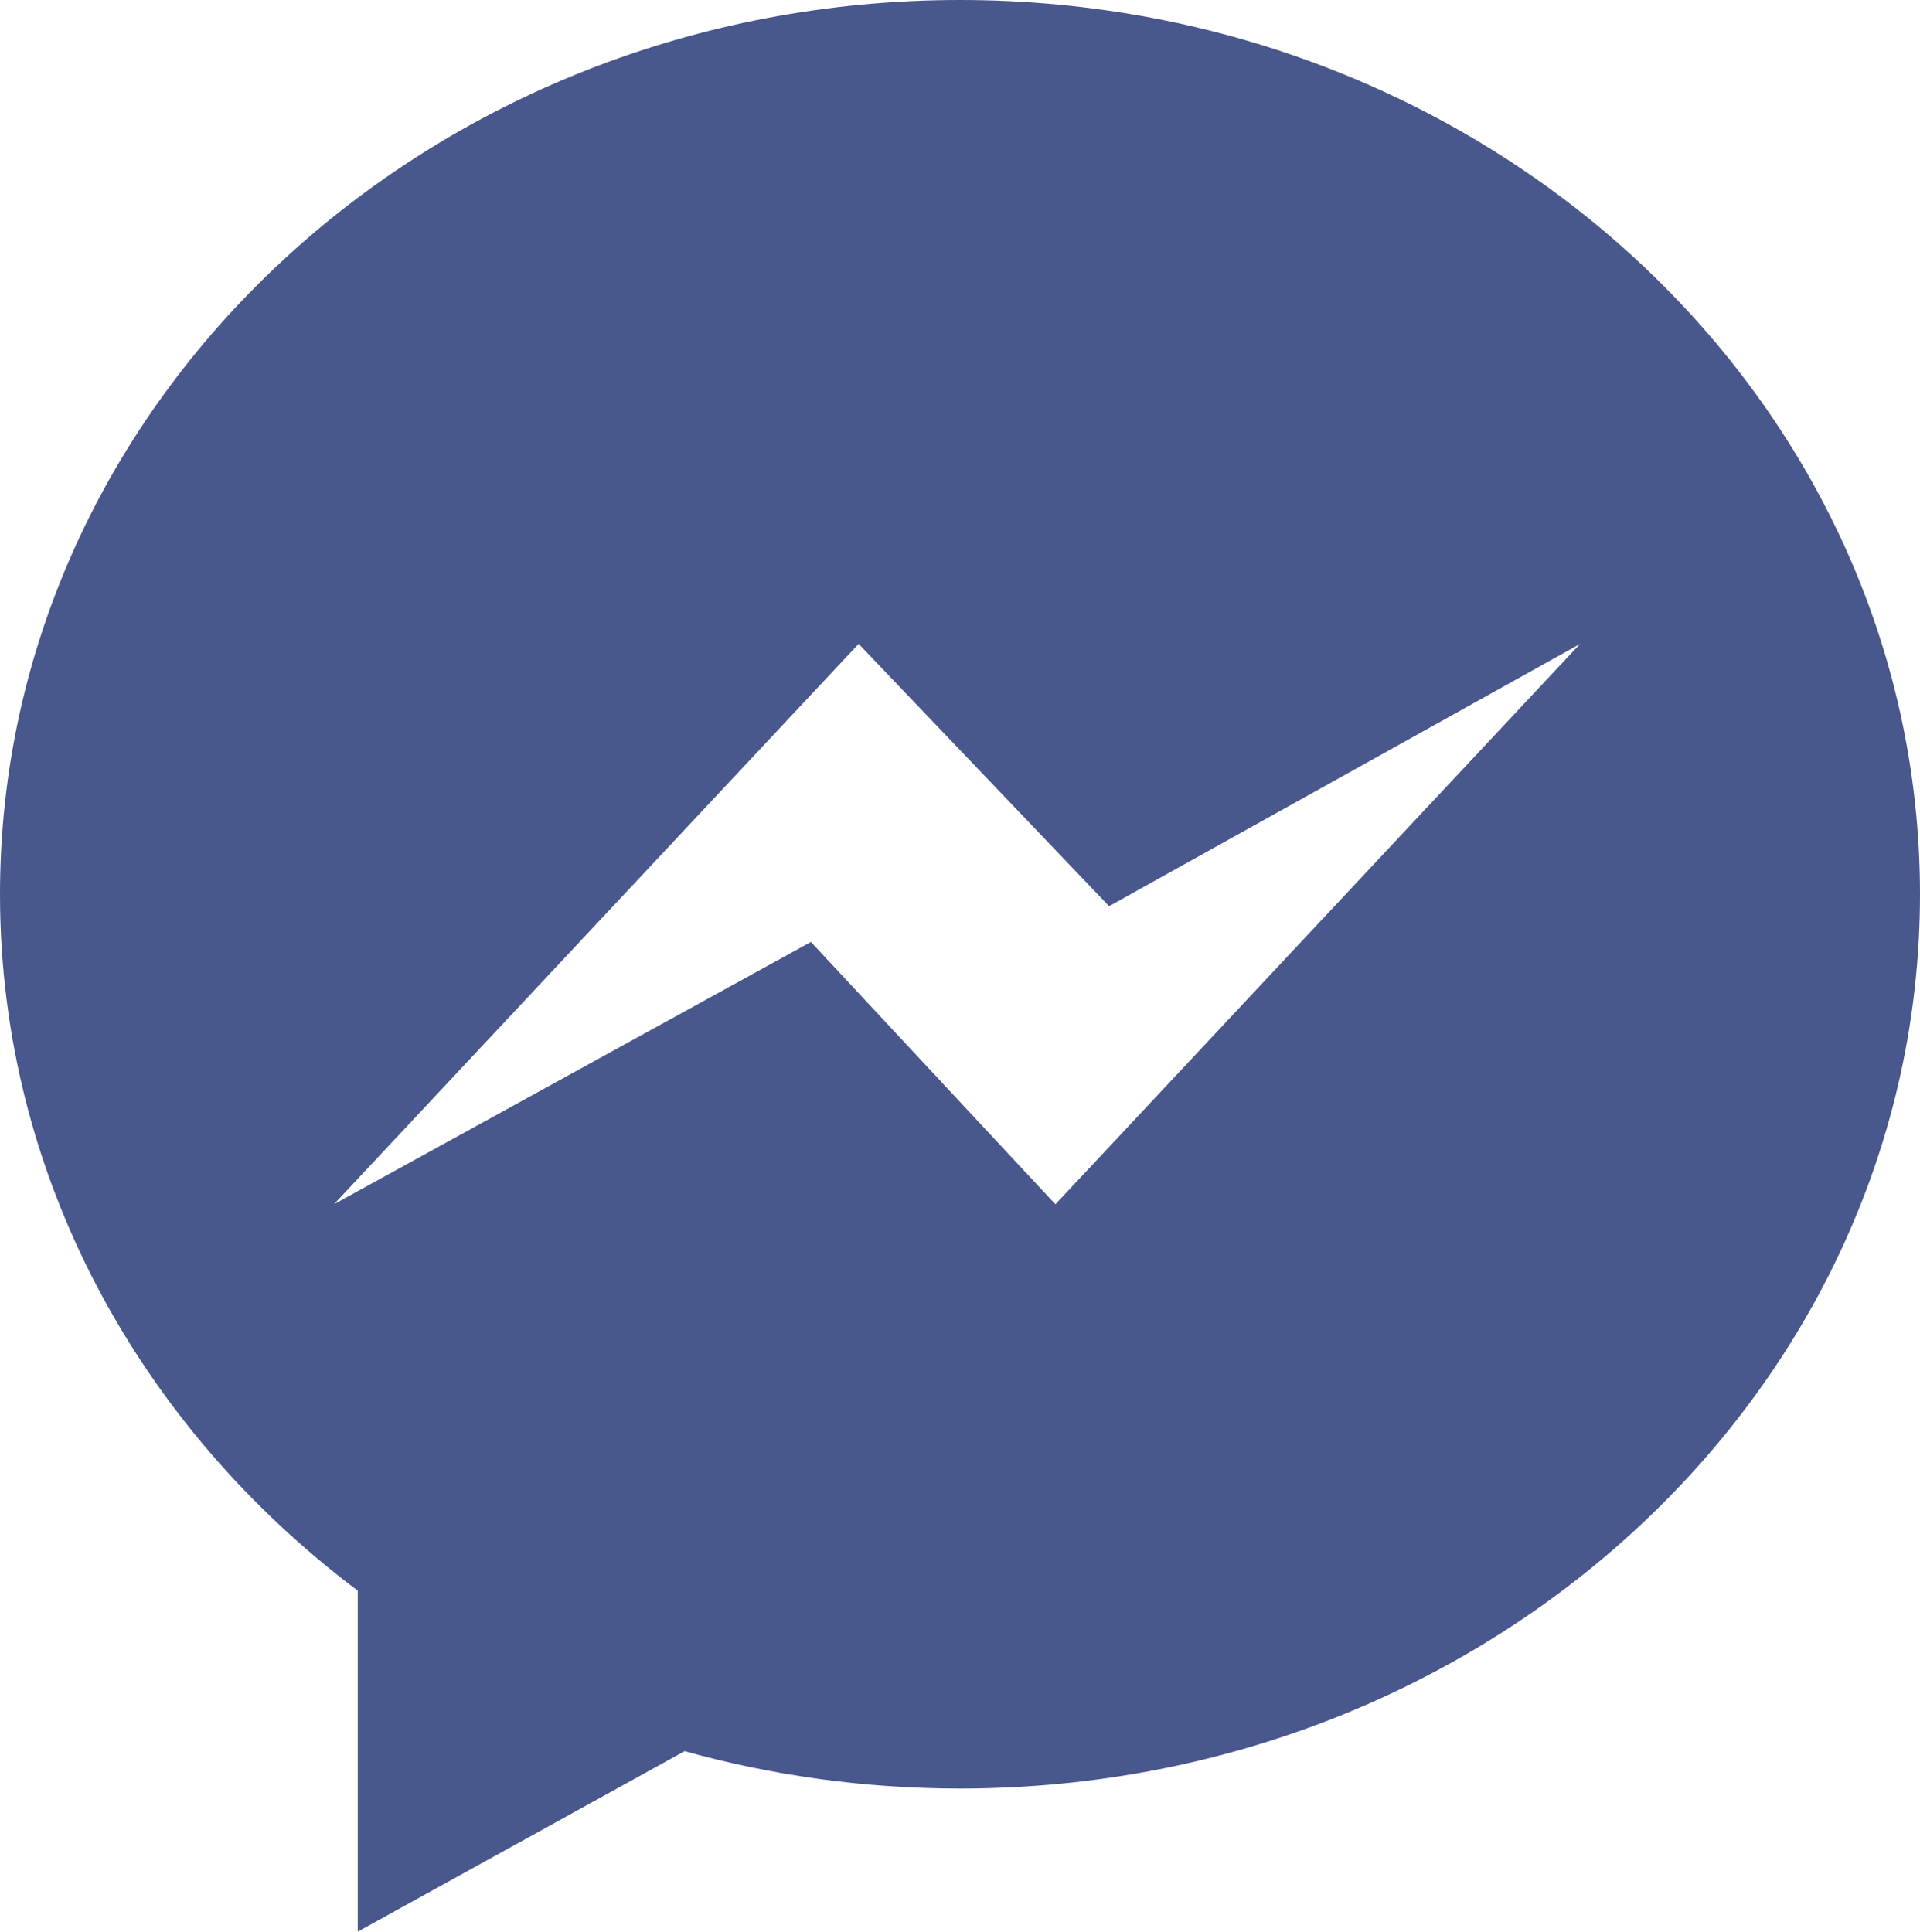 <svg height="324" viewBox="96 93 322 324" width="322" xmlns="http://www.w3.org/2000/svg"><path d="M257 93c-88.918 0-161 67.157-161 150 0 47.205 23.412 89.31 60 116.807V417l54.82-30.273C225.45 390.8 240.947 393 257 393c88.918 0 161-67.157 161-150S345.918 93 257 93zm16 202l-41-44-80 44 88-94 42 44 79-44-88 94z" fill="#48578c"/></svg>